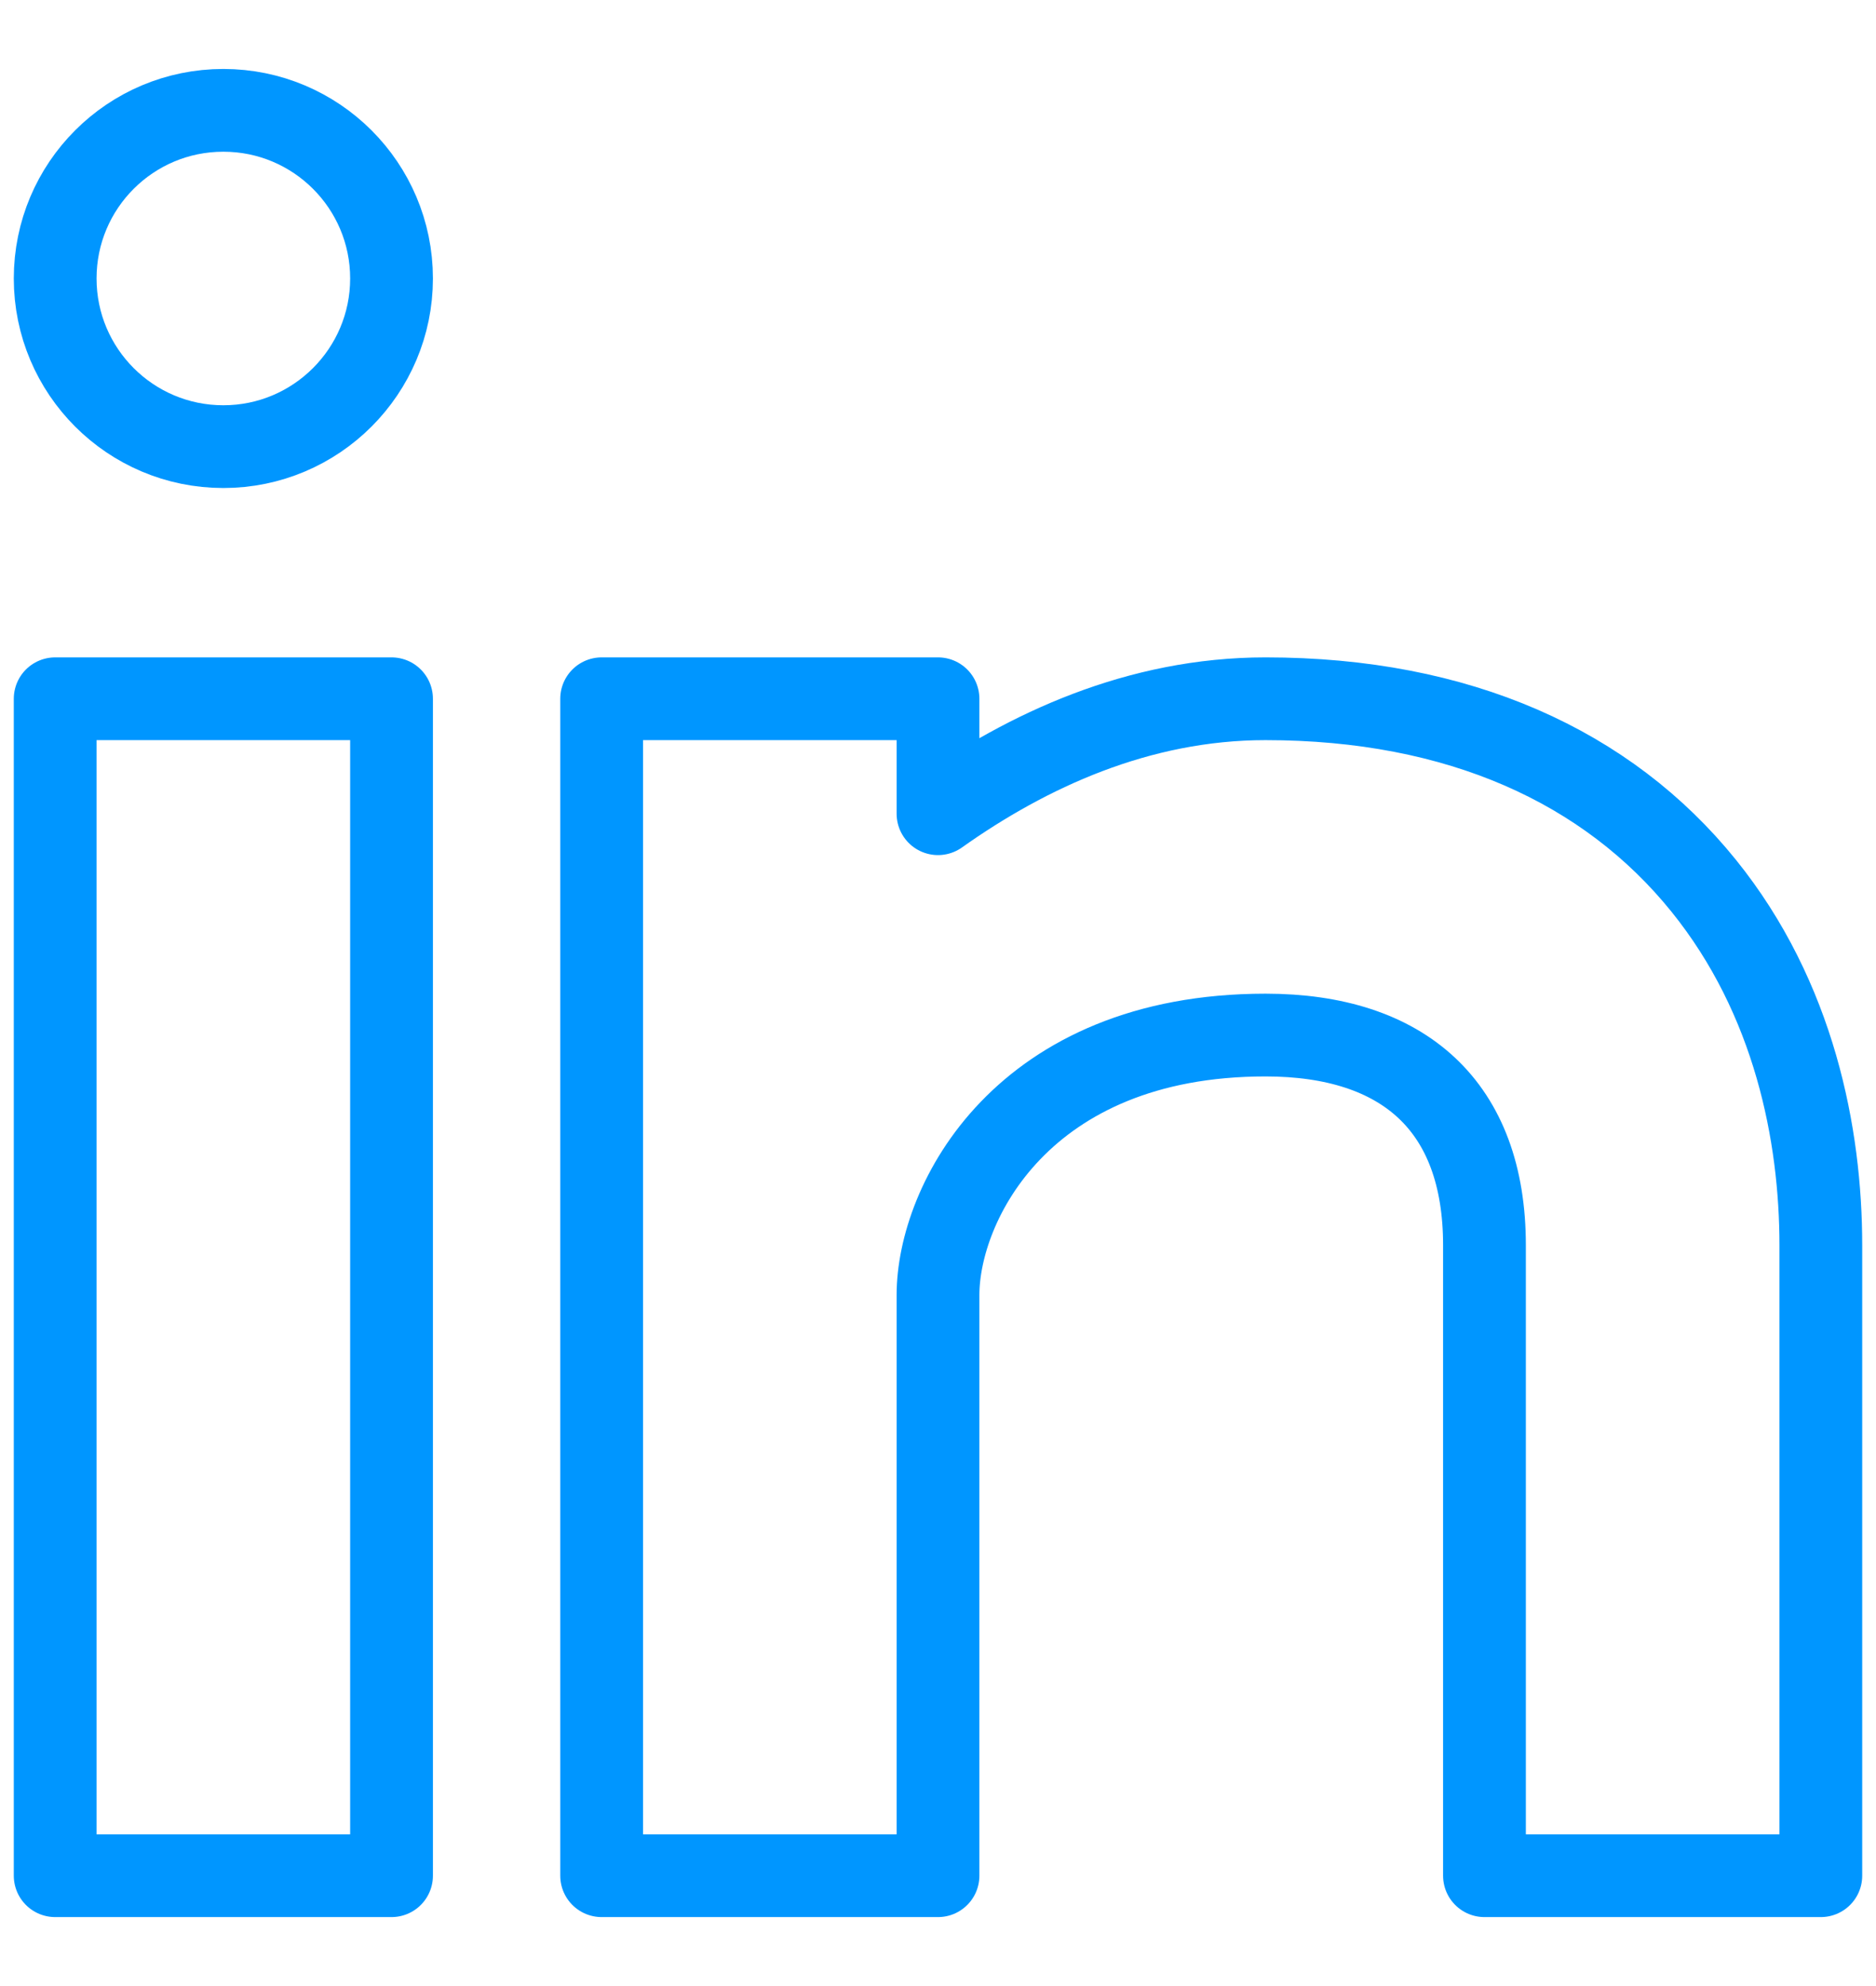 <svg width="17" height="18" viewBox="0 0 17 18" fill="none" xmlns="http://www.w3.org/2000/svg">
<path d="M2.024 4.048C2.865 4.048 3.548 3.365 3.548 2.524C3.548 1.682 2.865 1 2.024 1C1.182 1 0.5 1.682 0.5 2.524C0.5 3.365 1.182 4.048 2.024 4.048Z" stroke="#0096FF" stroke-width="0.75" stroke-linejoin="round"/>
<path d="M0.5 17V6.333H3.548V17H0.5Z" stroke="#0096FF" stroke-width="0.75" stroke-linejoin="round"/>
<path d="M5.452 6.333V17H8.5V11.737C8.5 10.905 9.262 9.381 11.468 9.381C12.719 9.381 13.452 10.025 13.452 11.286V17H16.5V11.286C16.5 10.289 16.262 9.048 15.438 8.027C14.566 6.947 13.219 6.333 11.468 6.333C10.316 6.333 9.308 6.802 8.5 7.375V6.333H5.452Z" stroke="#0096FF" stroke-width="0.75" stroke-linejoin="round"/>
</svg>
